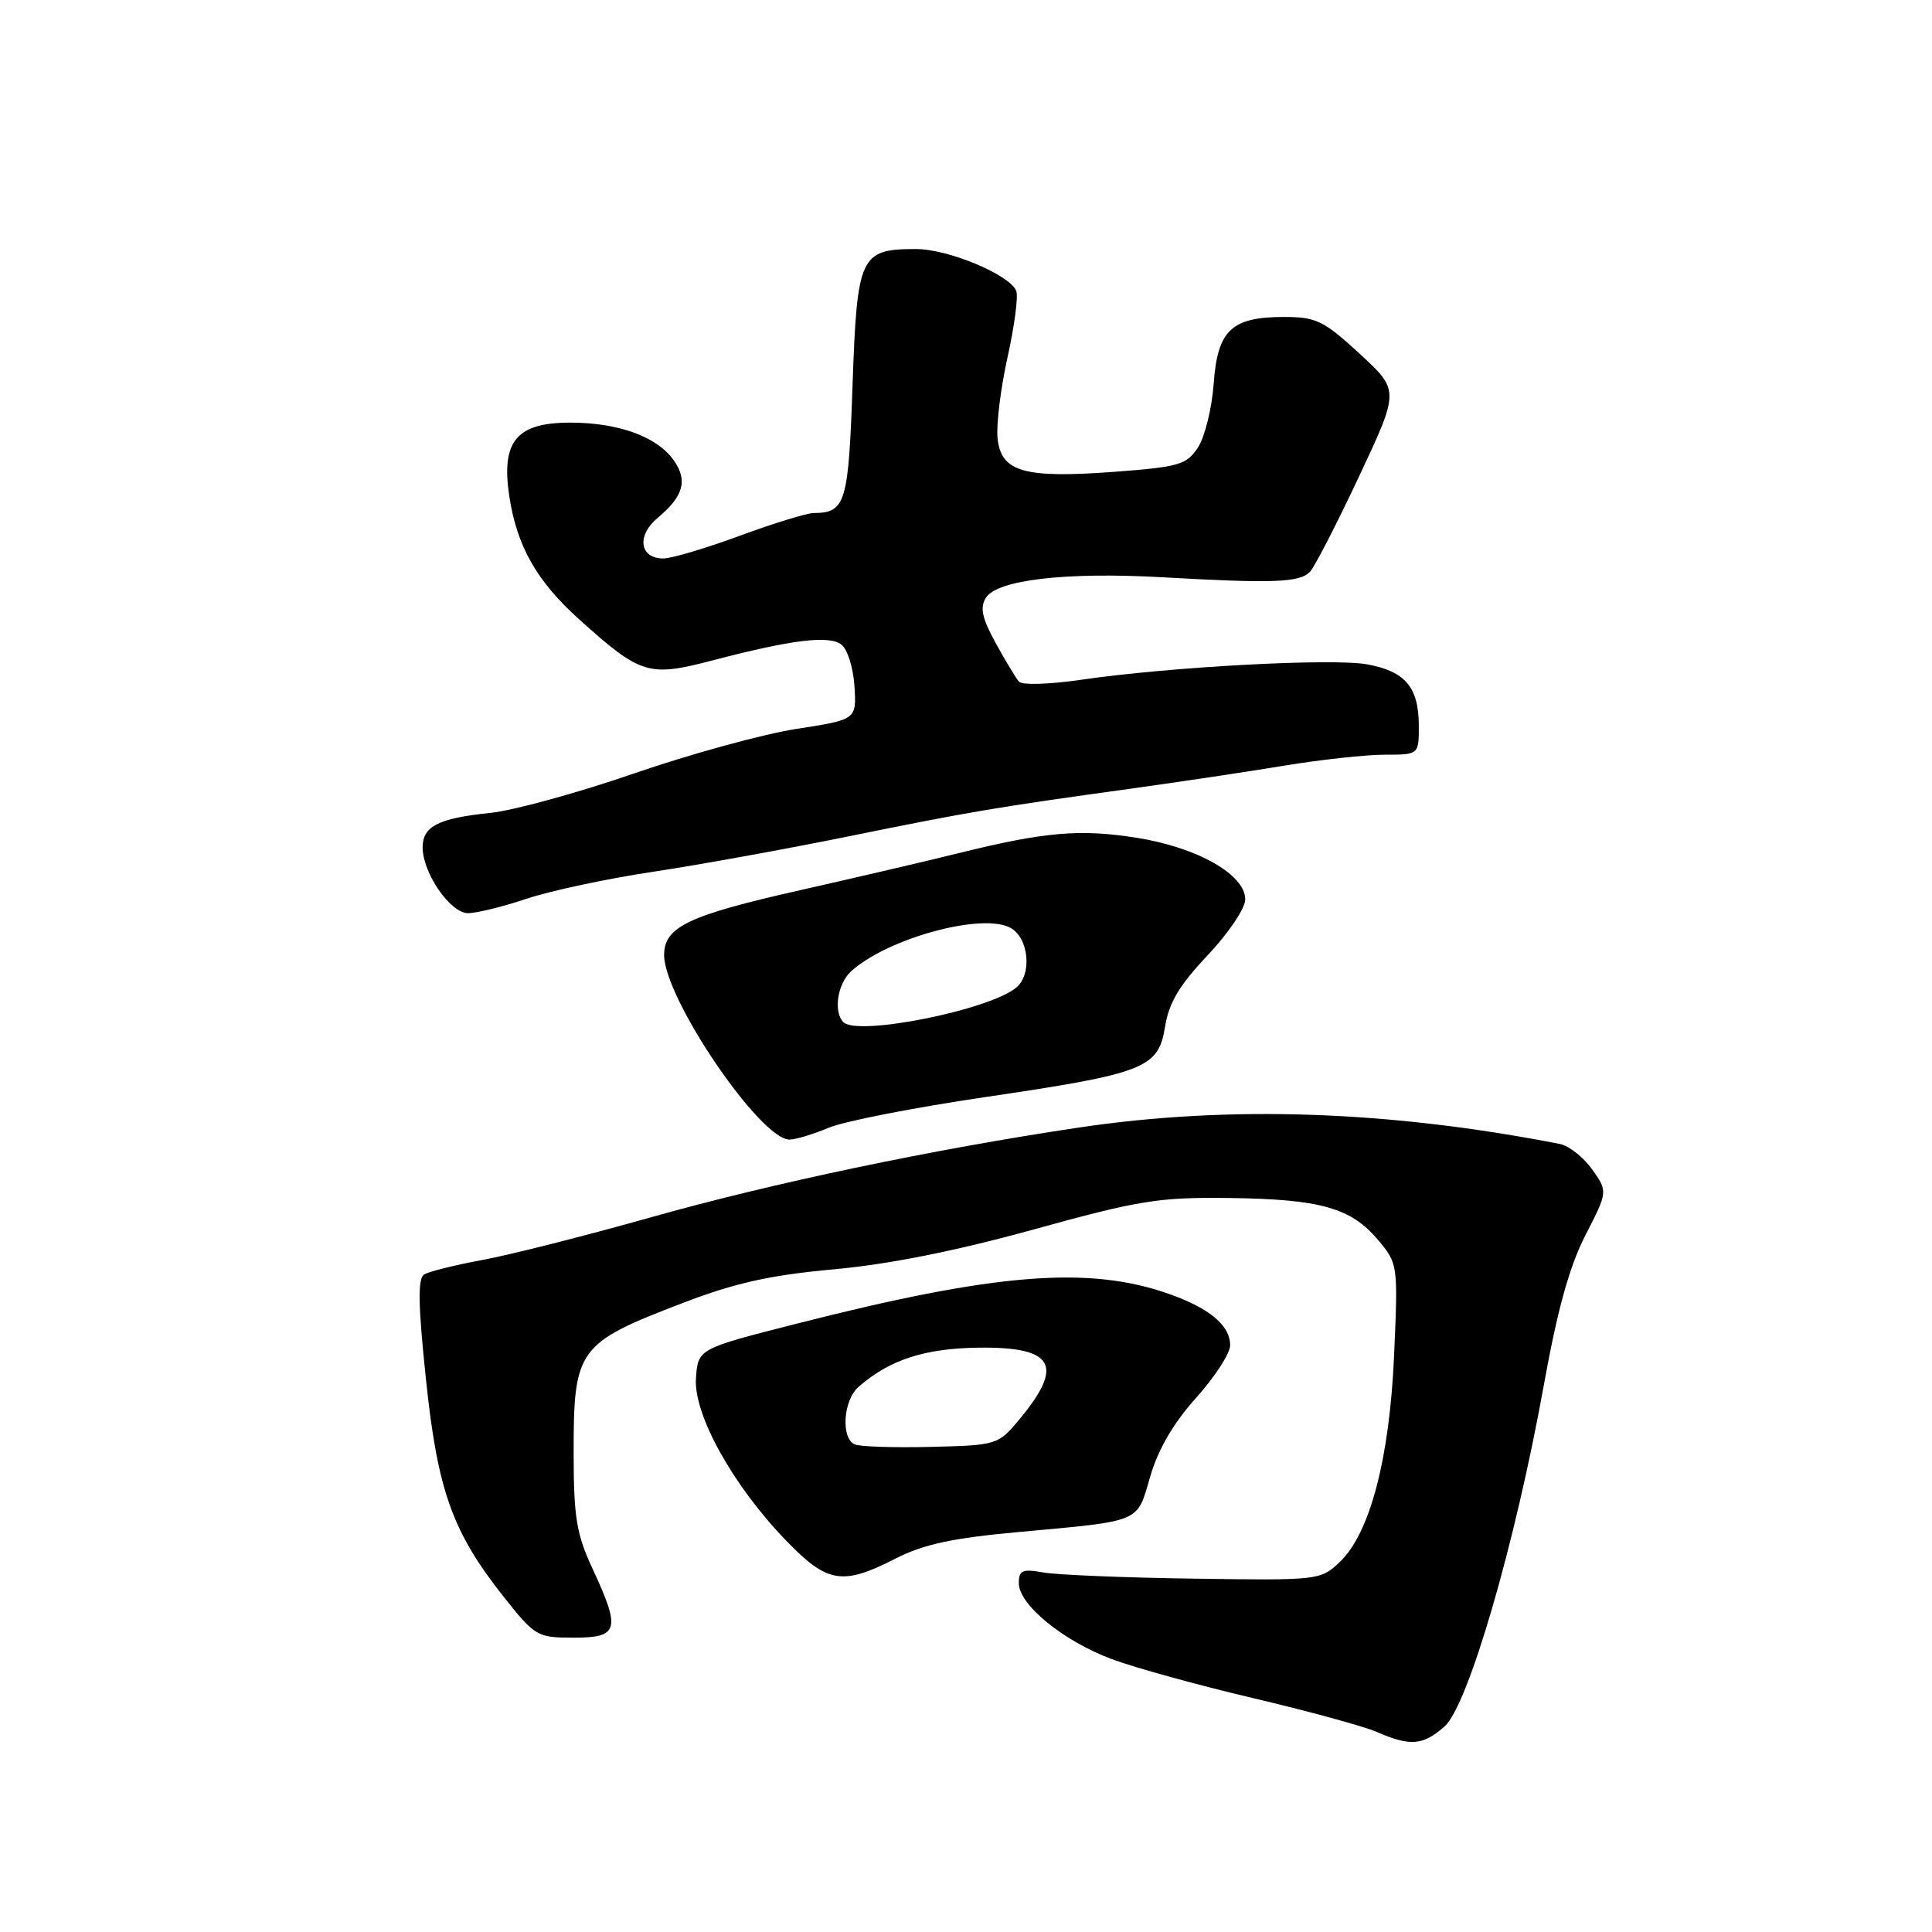 <?xml version="1.0" encoding="UTF-8" standalone="no"?>
<!DOCTYPE svg PUBLIC "-//W3C//DTD SVG 1.1//EN" "http://www.w3.org/Graphics/SVG/1.1/DTD/svg11.dtd" >
<svg xmlns="http://www.w3.org/2000/svg" xmlns:xlink="http://www.w3.org/1999/xlink" version="1.1" viewBox="0 0 256 256">
 <g >
 <path fill="currentColor"
d=" M 191.42 228.75 C 194.55 225.96 200.78 204.55 204.56 183.56 C 206.36 173.57 207.95 167.82 210.07 163.69 C 213.05 157.88 213.05 157.88 210.96 154.94 C 209.81 153.33 207.88 151.81 206.68 151.58 C 184.05 147.16 162.88 146.44 143.00 149.40 C 123.60 152.29 102.25 156.77 86.00 161.37 C 77.47 163.77 67.54 166.29 63.93 166.95 C 60.32 167.62 56.84 168.48 56.21 168.87 C 55.34 169.41 55.40 172.86 56.44 182.75 C 57.99 197.60 59.96 203.06 66.87 211.75 C 70.90 216.82 71.22 217.00 76.02 217.00 C 82.00 217.00 82.28 215.96 78.51 207.85 C 76.39 203.30 76.02 201.03 76.01 192.68 C 76.00 178.70 76.49 178.01 90.50 172.64 C 97.42 169.99 102.04 168.96 110.50 168.19 C 117.78 167.53 126.74 165.74 137.00 162.90 C 150.94 159.05 153.53 158.63 162.78 158.74 C 174.94 158.89 179.01 160.03 182.59 164.29 C 185.23 167.42 185.25 167.58 184.73 179.48 C 184.13 193.31 181.52 203.22 177.48 207.02 C 174.96 209.39 174.64 209.42 158.21 209.18 C 149.02 209.05 140.04 208.68 138.25 208.36 C 135.47 207.86 135.00 208.07 135.00 209.79 C 135.00 212.63 140.89 217.44 147.31 219.84 C 150.33 220.97 158.77 223.30 166.08 225.02 C 173.38 226.74 180.74 228.75 182.43 229.49 C 186.85 231.43 188.57 231.29 191.42 228.75 Z  M 118.66 206.52 C 122.37 204.63 126.18 203.80 135.00 203.00 C 151.42 201.49 150.61 201.84 152.42 195.61 C 153.46 192.03 155.50 188.55 158.49 185.22 C 160.97 182.46 163.00 179.33 163.00 178.26 C 163.00 175.64 160.32 173.38 154.95 171.47 C 144.29 167.69 131.93 168.67 105.50 175.41 C 92.50 178.72 92.50 178.72 92.22 182.61 C 91.87 187.41 97.13 196.88 104.19 204.16 C 109.63 209.79 111.63 210.12 118.66 206.52 Z  M 109.78 149.44 C 111.83 148.58 121.11 146.76 130.41 145.39 C 151.76 142.24 153.49 141.56 154.38 136.02 C 154.89 132.86 156.28 130.53 160.03 126.57 C 162.80 123.63 165.00 120.36 165.00 119.17 C 165.00 115.89 158.63 112.27 150.61 111.01 C 143.09 109.82 138.42 110.22 126.93 113.07 C 122.77 114.10 113.37 116.30 106.04 117.95 C 91.18 121.30 88.00 122.82 88.00 126.55 C 88.00 132.26 100.73 151.00 104.61 151.00 C 105.41 151.00 107.74 150.30 109.78 149.44 Z  M 69.78 119.09 C 72.93 118.03 80.45 116.43 86.50 115.52 C 92.55 114.61 104.25 112.49 112.50 110.81 C 128.47 107.56 131.95 106.97 150.00 104.48 C 156.32 103.60 165.44 102.24 170.25 101.44 C 175.06 100.65 181.03 100.00 183.50 100.00 C 188.00 100.00 188.00 100.00 188.00 96.19 C 188.00 91.08 186.22 88.95 181.15 88.03 C 176.55 87.19 154.91 88.36 143.13 90.09 C 139.08 90.68 135.44 90.79 135.03 90.33 C 134.62 89.88 133.23 87.56 131.93 85.20 C 130.12 81.89 129.82 80.51 130.64 79.20 C 132.14 76.83 141.24 75.77 154.00 76.49 C 168.76 77.33 172.25 77.19 173.58 75.76 C 174.22 75.07 177.15 69.38 180.09 63.11 C 185.44 51.73 185.44 51.73 180.15 46.86 C 175.39 42.48 174.39 42.00 170.15 42.00 C 163.17 42.00 161.33 43.74 160.82 50.85 C 160.58 54.10 159.65 57.89 158.74 59.28 C 157.23 61.59 156.25 61.87 147.63 62.52 C 135.66 63.41 132.62 62.53 132.18 58.05 C 132.00 56.23 132.60 51.40 133.51 47.31 C 134.42 43.22 134.94 39.28 134.66 38.56 C 133.84 36.42 125.67 33.00 121.38 33.00 C 113.97 33.00 113.57 33.85 112.97 50.97 C 112.43 66.68 112.05 67.95 107.82 67.98 C 106.89 67.99 102.48 69.35 98.00 71.00 C 93.52 72.65 88.98 74.00 87.90 74.00 C 84.73 74.00 84.32 70.96 87.18 68.59 C 90.56 65.77 91.15 63.66 89.29 61.01 C 87.09 57.87 81.97 56.00 75.56 56.00 C 68.44 56.00 66.39 58.46 67.48 65.72 C 68.48 72.37 71.12 77.03 76.79 82.11 C 84.90 89.40 85.94 89.72 94.32 87.53 C 104.96 84.75 109.83 84.15 111.49 85.41 C 112.29 86.01 113.07 88.49 113.22 90.93 C 113.50 95.35 113.50 95.35 105.50 96.59 C 101.10 97.27 91.42 99.93 84.00 102.49 C 76.58 105.05 68.03 107.40 65.00 107.71 C 58.09 108.42 56.00 109.48 56.00 112.29 C 56.01 115.69 59.67 121.00 62.02 121.00 C 63.14 121.00 66.64 120.14 69.78 119.09 Z  M 113.25 191.39 C 111.40 190.57 111.73 185.54 113.75 183.78 C 117.87 180.16 122.55 178.65 129.78 178.57 C 139.72 178.47 141.05 180.92 135.02 188.14 C 132.26 191.45 132.08 191.50 123.36 191.72 C 118.49 191.84 113.94 191.69 113.25 191.39 Z  M 111.75 135.44 C 110.40 134.05 110.97 130.34 112.79 128.69 C 117.61 124.33 130.10 120.91 133.87 122.93 C 136.32 124.24 136.80 129.09 134.66 130.86 C 131.07 133.85 113.60 137.33 111.75 135.44 Z "/>
</g>
</svg>